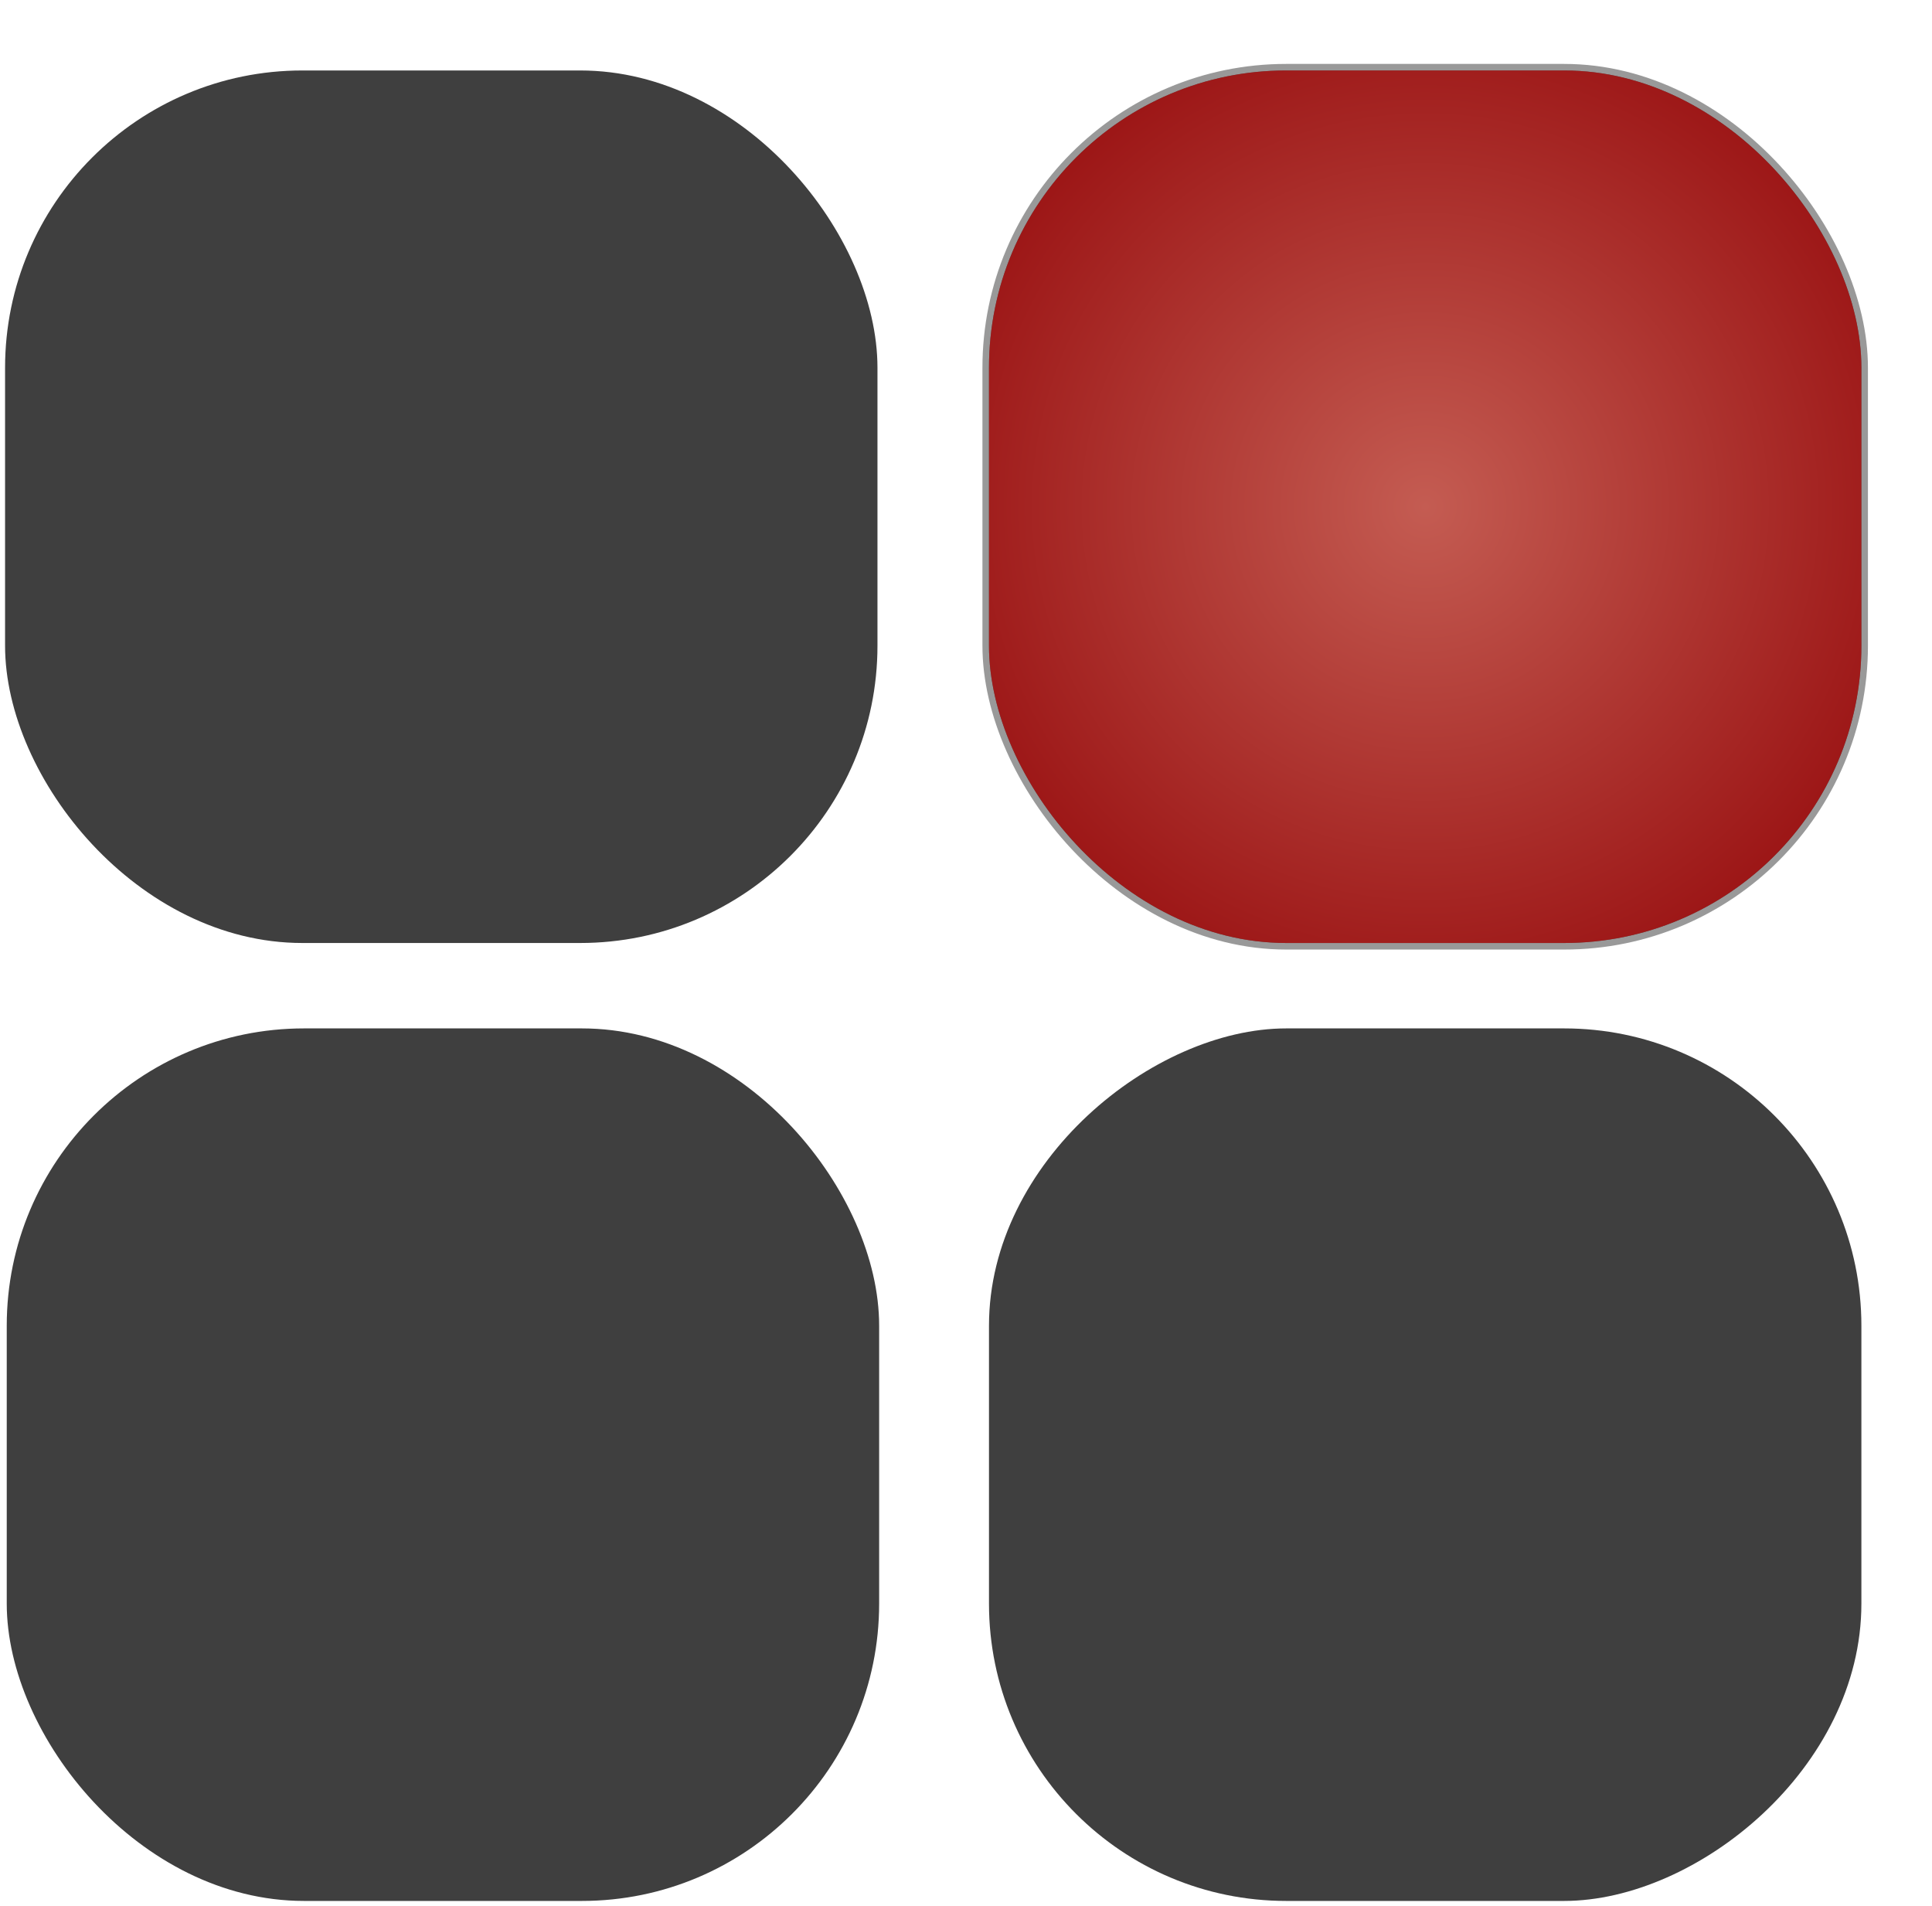 <?xml version="1.0" encoding="UTF-8" standalone="no"?>
<!DOCTYPE svg PUBLIC "-//W3C//DTD SVG 1.1//EN" "http://www.w3.org/Graphics/SVG/1.1/DTD/svg11.dtd">
<!-- Généré par Microsoft Visio, SVG Export logo-zenidocged.svg Page 1 -->
<svg xmlns="http://www.w3.org/2000/svg" xmlns:xlink="http://www.w3.org/1999/xlink" xmlns:ev="http://www.w3.org/2001/xml-events"
		xmlns:v="http://schemas.microsoft.com/visio/2003/SVGExtensions/" width="2.047in" height="2.019in"
		viewBox="0 0 147.357 145.364" xml:space="preserve" color-interpolation-filters="sRGB" class="st5">
	<v:documentProperties v:langID="1036" v:metric="true" v:viewMarkup="false">
		<v:userDefs>
			<v:ud v:nameU="msvConvertTheme"/>
		</v:userDefs>
	</v:documentProperties>

	<style type="text/css">
	<![CDATA[
		.st1 {visibility:visible}
		.st2 {fill:#000000;fill-opacity:0.4;filter:url(#filter_3.3333334922791);stroke:#000000;stroke-linecap:round;stroke-linejoin:round;stroke-opacity:0.4}
		.st3 {fill:url(#grad3-7);stroke:#000000;stroke-linecap:round;stroke-linejoin:round;stroke-opacity:0;stroke-width:0.75}
		.st4 {fill:#3f3f3f;stroke:#000000;stroke-linecap:round;stroke-linejoin:round;stroke-opacity:0;stroke-width:0.75}
		.st5 {fill:none;fill-rule:evenodd;font-size:12px;overflow:visible;stroke-linecap:square;stroke-miterlimit:3}
	]]>
	</style>

	<defs id="Patterns_And_Gradients">
		<radialGradient id="grad3-7" cx="0.5" cy="0.5" r="0.73">
			<stop offset="0" stop-color="#c45c52" stop-opacity="1"/>
			<stop offset="1" stop-color="#910205" stop-opacity="1"/>
		</radialGradient>
	</defs>
	<defs id="Filters">
		<filter id="filter_3.3333334922791">
			<feGaussianBlur stdDeviation="3.333"/>
		</filter>
	</defs>
	<g v:mID="0" v:index="1" v:groupContext="foregroundPage">
		<title>Page 1</title>
		<v:pageProperties v:drawingScale="0.0393701" v:pageScale="0.0393701" v:drawingUnits="24" v:shadowOffsetX="8.50394"
				v:shadowOffsetY="-8.50394"/>
		<g id="shape372-1" v:mID="372" v:groupContext="shape" transform="translate(75.432,-73.439)">
			<title>Feuille.372</title>
			<v:textBlock v:margins="rect(4,4,4,4)" v:tabSpace="42.5197"/>
			<g id="shadow372-2" v:groupContext="shadow" v:shadowOffsetX="7.2E-008" v:shadowOffsetY="0" v:shadowType="1"
					transform="matrix(1,0,0,1,7.2E-008,0)" class="st1">
				<rect x="0" y="78.814" width="66.55" height="66.55" rx="22.677" ry="22.677" class="st2"/>
			</g>
			<rect x="0" y="78.814" width="66.55" height="66.55" rx="22.677" ry="22.677" class="st3"/>
		</g>
		<g id="shape373-8" v:mID="373" v:groupContext="shape" transform="translate(0.375,-73.439)">
			<title>Feuille.373</title>
			<v:textBlock v:margins="rect(4,4,4,4)" v:tabSpace="42.5197"/>
			<rect x="0" y="78.814" width="66.55" height="66.55" rx="22.677" ry="22.677" class="st4"/>
		</g>
		<g id="shape374-10" v:mID="374" v:groupContext="shape" transform="translate(0.503,-0.375)">
			<title>Feuille.374</title>
			<v:textBlock v:margins="rect(4,4,4,4)" v:tabSpace="42.5197"/>
			<rect x="0" y="78.814" width="66.55" height="66.55" rx="22.677" ry="22.677" class="st4"/>
		</g>
		<g id="shape375-12" v:mID="375" v:groupContext="shape" transform="translate(-3.382,144.989) rotate(-90)">
			<title>Feuille.375</title>
			<v:textBlock v:margins="rect(4,4,4,4)" v:tabSpace="42.5197"/>
			<rect x="0" y="78.814" width="66.55" height="66.55" rx="22.677" ry="22.677" class="st4"/>
		</g>
	</g>
</svg>
